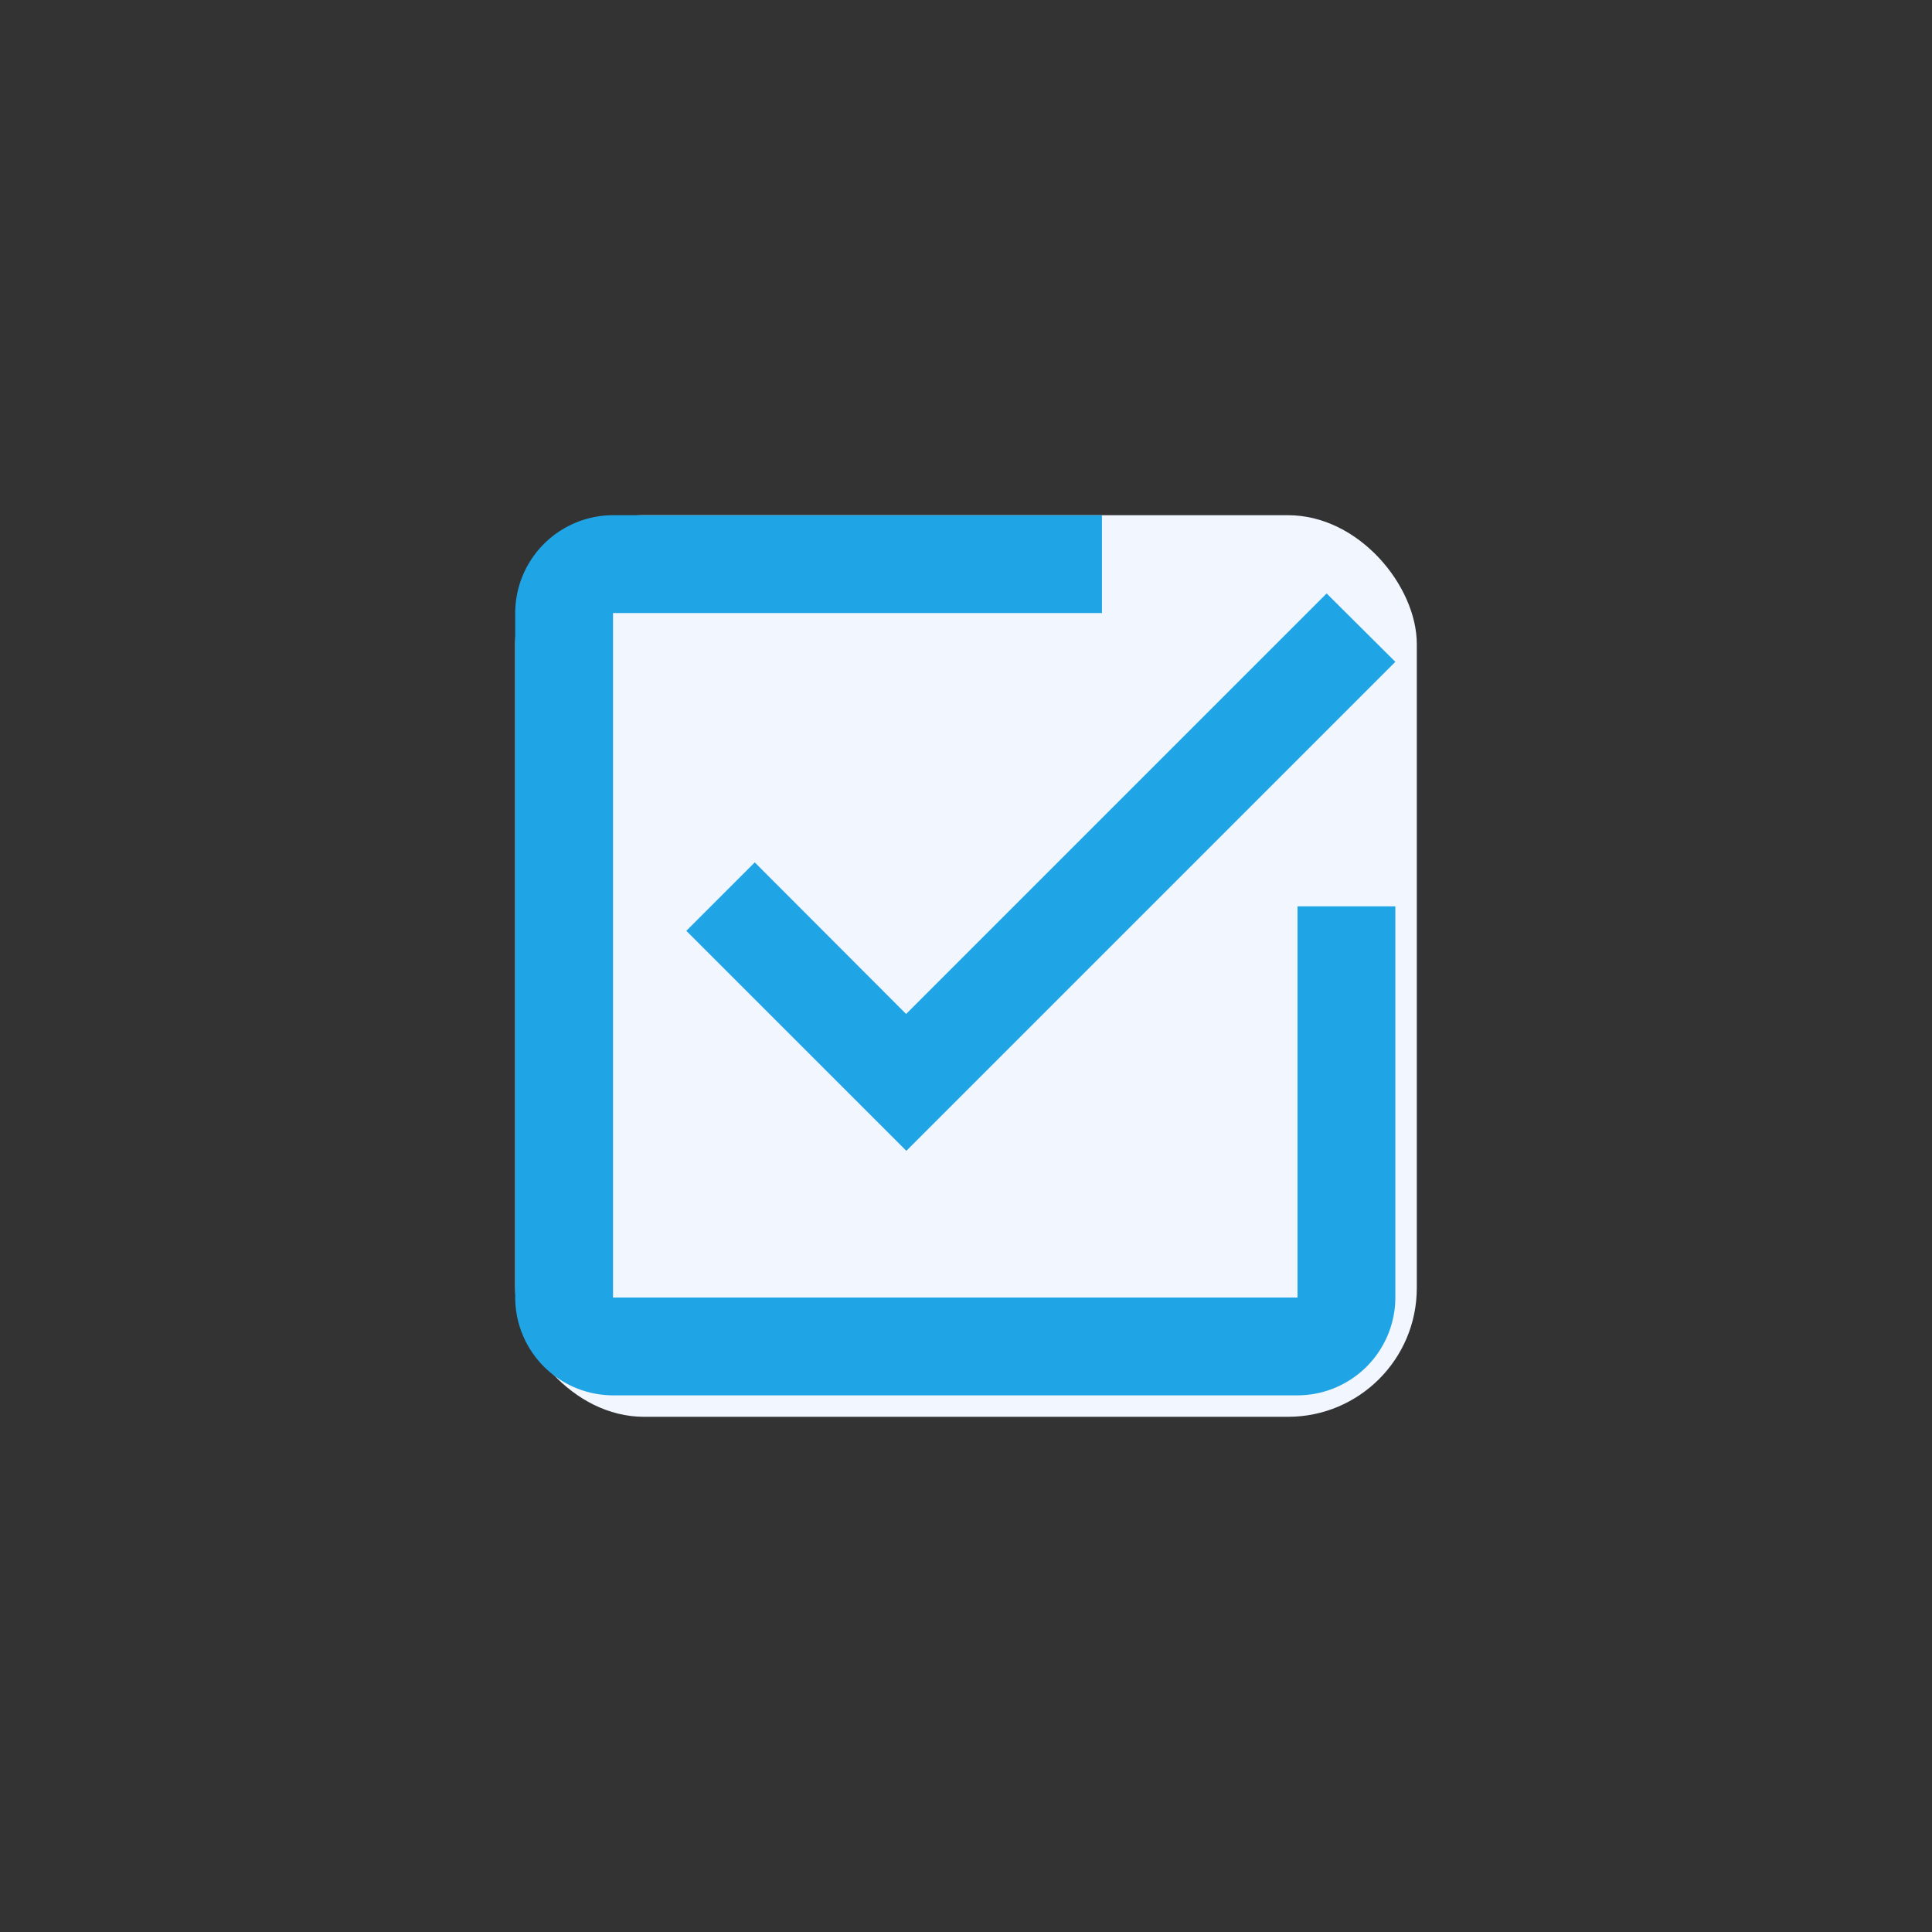 <svg xmlns="http://www.w3.org/2000/svg" width="30" height="30" viewBox="0 0 30 30">
  <rect x="0" y="0" width="30" height="30" fill="#333333" stroke="none"/>
  <g id="Check-box-btn" transform="translate(7066 204)">
    <g id="single-drag-button" transform="translate(-15307 -86)">
      <g id="drop-field-btn" transform="translate(-70 12)">
        <g id="Group_867" data-name="Group 867" transform="translate(8406 -52)">
          <g id="Group_852" data-name="Group 852" transform="translate(19 20)">
            <g id="Group_850" data-name="Group 850" transform="translate(105 -13)">
              <g id="Group_848" data-name="Group 848" transform="translate(64 -3)">
                <g id="Group_844" data-name="Group 844" transform="translate(35 1)">
                  <g id="Group_842" data-name="Group 842" transform="translate(62 16)">
                    <g id="Group_839" data-name="Group 839" transform="translate(89 -3)">
                      <g id="Group_836" data-name="Group 836" transform="translate(68 -2)">
                        <g id="Group_834" data-name="Group 834" transform="translate(7225 47)">
                          <g id="Group_804" data-name="Group 804" transform="translate(0 23)">
                            <g id="Group_798" data-name="Group 798" transform="translate(0 -1)">
                              <rect id="Rectangle_220" data-name="Rectangle 220" width="30" height="30" transform="translate(-7762 -163)" fill="none"/>
                            </g>
                          </g>
                        </g>
                      </g>
                    </g>
                  </g>
                </g>
              </g>
            </g>
          </g>
        </g>
      </g>
    </g>
    <rect id="Rectangle_293" data-name="Rectangle 293" width="14" height="14" rx="2" transform="translate(-7058 -196)" fill="#f2f7ff"/>
    <g id="done" transform="translate(-7058 -196)">
      <g id="check-box-outline">
        <path id="Path_477" data-name="Path 477" d="M3.72,5.391,2.657,6.454,6.074,9.87l7.593-7.593L12.6,1.215l-6.53,6.53Zm8.428,6.757H1.519V1.519H9.111V0H1.519A1.523,1.523,0,0,0,0,1.519v10.63a1.523,1.523,0,0,0,1.519,1.518h10.63a1.523,1.523,0,0,0,1.518-1.518V6.074H12.148Z" fill="#1fa5e6"/>
      </g>
    </g>
  </g>
</svg>

